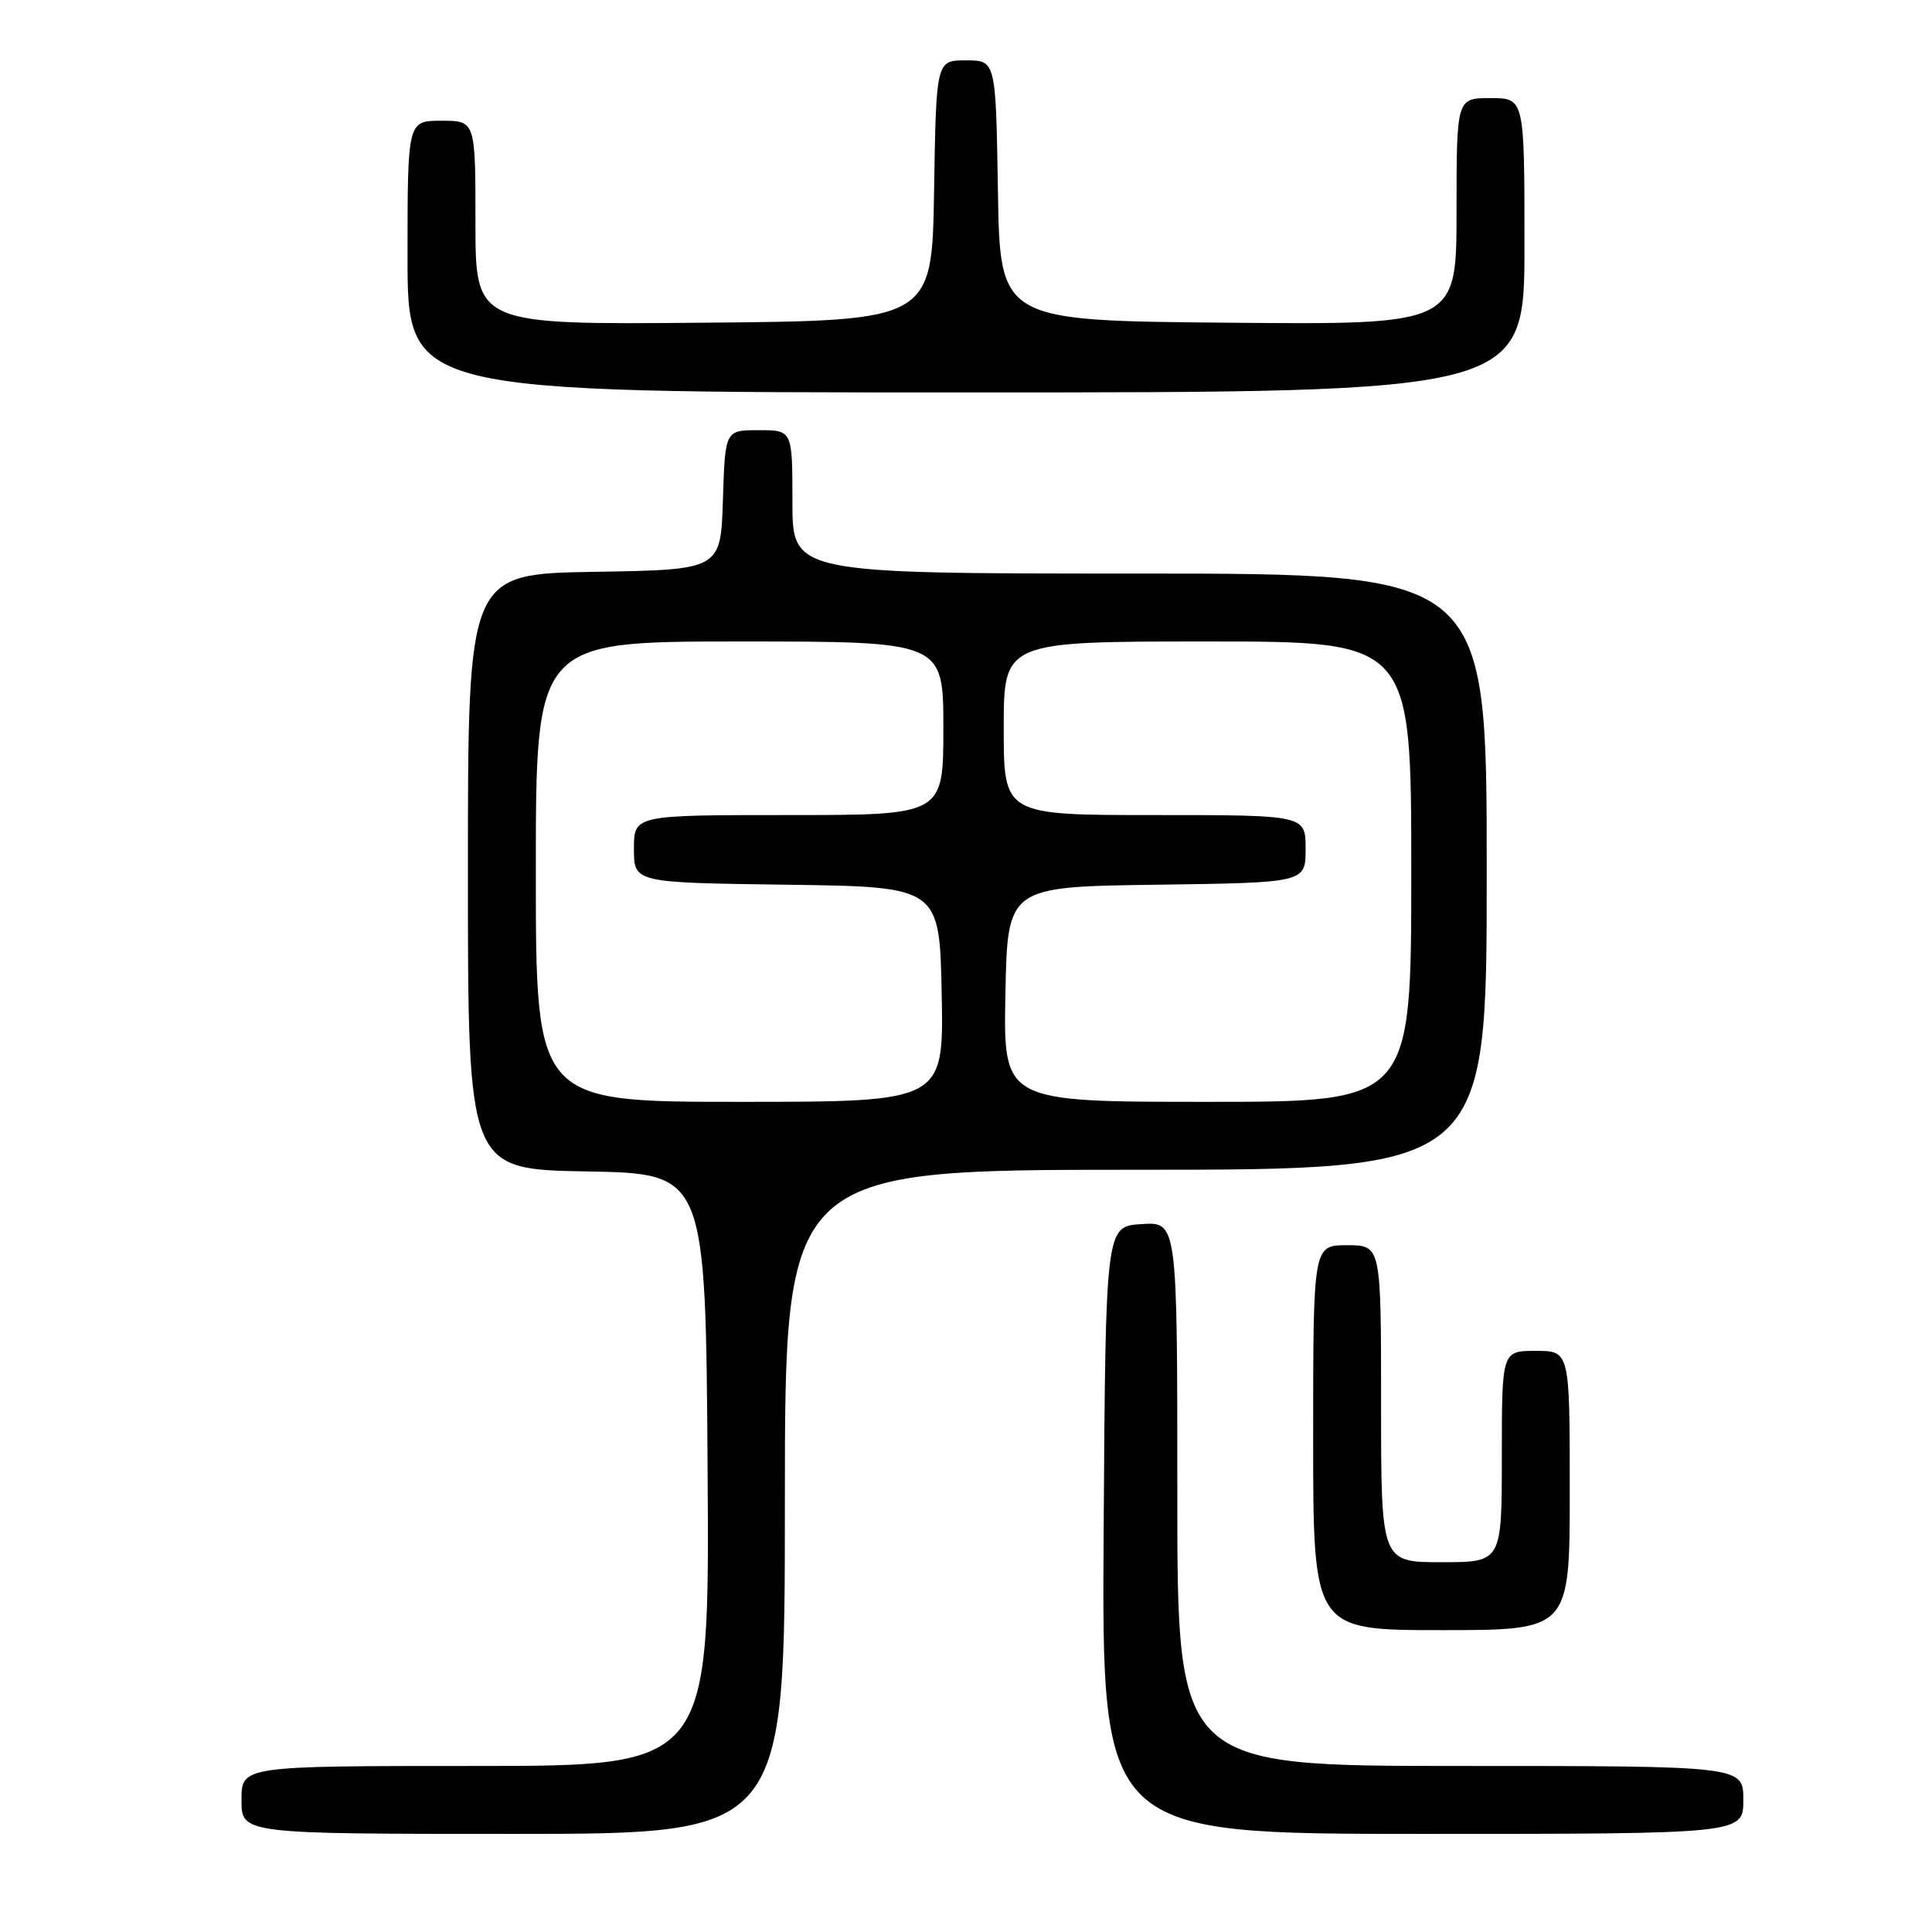 <?xml version="1.0" encoding="UTF-8" standalone="no"?>
<!DOCTYPE svg PUBLIC "-//W3C//DTD SVG 1.1//EN" "http://www.w3.org/Graphics/SVG/1.1/DTD/svg11.dtd" >
<svg xmlns="http://www.w3.org/2000/svg" xmlns:xlink="http://www.w3.org/1999/xlink" version="1.1" viewBox="0 0 256 256">
 <g >
 <path fill="currentColor"
d=" M 104.00 199.00 C 104.00 155.00 104.00 155.00 150.50 155.00 C 197.00 155.00 197.00 155.00 197.00 115.50 C 197.00 76.00 197.00 76.00 151.00 76.00 C 105.00 76.00 105.00 76.00 105.00 66.50 C 105.00 57.00 105.00 57.00 100.54 57.00 C 96.08 57.00 96.08 57.00 95.79 66.25 C 95.50 75.50 95.50 75.50 78.75 75.77 C 62.00 76.05 62.00 76.05 62.00 115.50 C 62.00 154.95 62.00 154.95 77.75 155.22 C 93.50 155.50 93.50 155.50 93.76 194.75 C 94.02 234.00 94.02 234.00 63.01 234.00 C 32.00 234.00 32.00 234.00 32.00 238.50 C 32.00 243.00 32.00 243.00 68.00 243.00 C 104.00 243.00 104.00 243.00 104.00 199.00 Z  M 231.00 238.50 C 231.00 234.00 231.00 234.00 193.50 234.00 C 156.00 234.00 156.00 234.00 156.00 197.95 C 156.00 161.89 156.00 161.89 151.25 162.20 C 146.50 162.50 146.50 162.50 146.24 202.75 C 145.98 243.00 145.98 243.00 188.49 243.00 C 231.00 243.00 231.00 243.00 231.00 238.50 Z  M 208.00 197.50 C 208.00 179.00 208.00 179.00 203.50 179.00 C 199.00 179.00 199.00 179.00 199.00 193.00 C 199.00 207.00 199.00 207.00 191.00 207.00 C 183.00 207.00 183.00 207.00 183.00 186.00 C 183.00 165.00 183.00 165.00 178.50 165.00 C 174.00 165.00 174.00 165.00 174.00 190.50 C 174.00 216.00 174.00 216.00 191.00 216.00 C 208.00 216.00 208.00 216.00 208.00 197.50 Z  M 202.00 32.50 C 202.00 13.00 202.00 13.00 197.50 13.00 C 193.00 13.00 193.00 13.00 193.00 28.01 C 193.00 43.03 193.00 43.03 162.75 42.76 C 132.50 42.50 132.50 42.50 132.23 25.25 C 131.95 8.00 131.95 8.00 128.00 8.00 C 124.05 8.00 124.05 8.00 123.77 25.25 C 123.50 42.50 123.50 42.50 93.25 42.76 C 63.00 43.03 63.00 43.03 63.00 29.51 C 63.00 16.00 63.00 16.00 58.50 16.00 C 54.00 16.00 54.00 16.00 54.00 34.00 C 54.00 52.00 54.00 52.00 128.00 52.00 C 202.00 52.00 202.00 52.00 202.00 32.50 Z  M 71.00 115.50 C 71.00 85.00 71.00 85.00 98.00 85.00 C 125.00 85.00 125.00 85.00 125.00 96.50 C 125.00 108.00 125.00 108.00 104.50 108.00 C 84.00 108.00 84.00 108.00 84.00 112.48 C 84.00 116.96 84.00 116.96 104.25 117.23 C 124.50 117.50 124.50 117.50 124.78 131.75 C 125.05 146.00 125.05 146.00 98.03 146.00 C 71.00 146.00 71.00 146.00 71.00 115.50 Z  M 133.22 131.75 C 133.50 117.50 133.50 117.50 153.25 117.23 C 173.00 116.96 173.00 116.96 173.00 112.48 C 173.00 108.00 173.00 108.00 153.00 108.00 C 133.00 108.00 133.00 108.00 133.00 96.50 C 133.00 85.00 133.00 85.00 160.00 85.00 C 187.00 85.00 187.00 85.00 187.00 115.50 C 187.00 146.00 187.00 146.00 159.97 146.00 C 132.95 146.00 132.95 146.00 133.22 131.75 Z "/>
</g>
</svg>